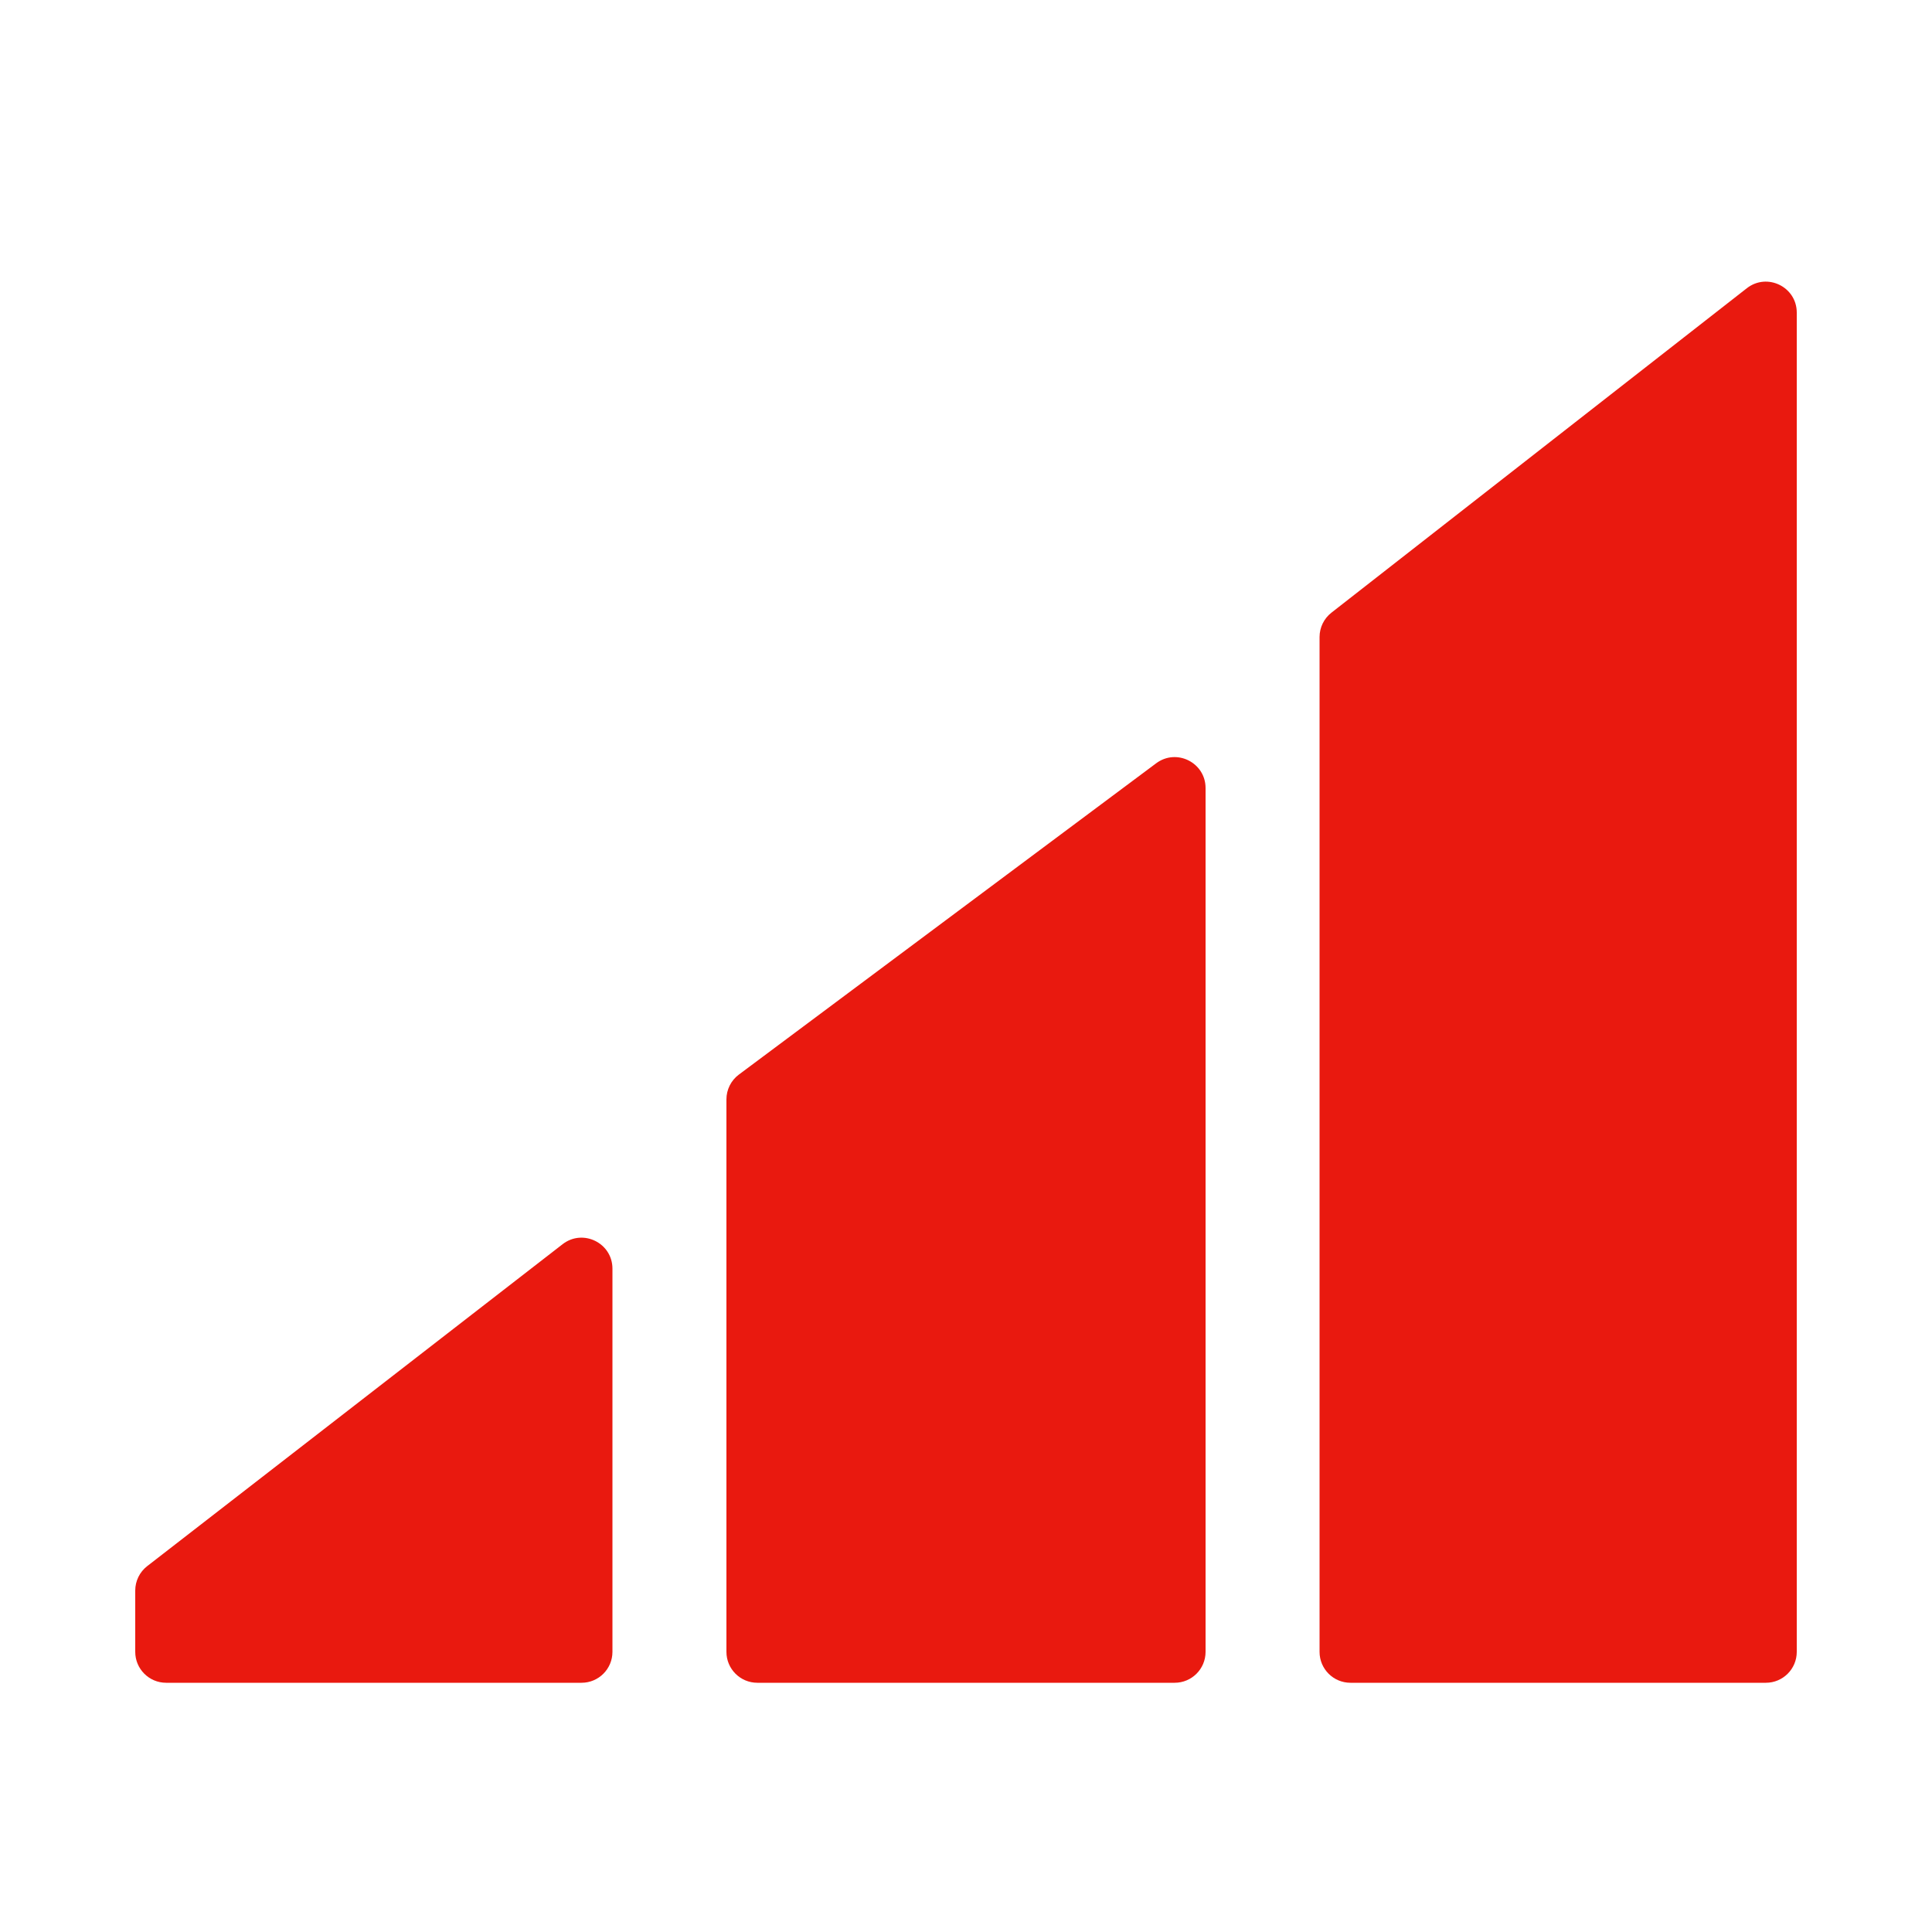 <svg width="1000" height="1000" viewBox="0 0 1000 1000" fill="none" xmlns="http://www.w3.org/2000/svg">
<rect width="1000" height="1000" fill="white"/>
<path d="M70 823.268C70 818.32 72.288 813.651 76.199 810.621L291.199 643.996C301.713 635.848 317 643.341 317 656.643V855C317 863.837 309.837 871 301 871H86C77.163 871 70 863.837 70 855V823.268Z" fill="#E9190F"/>
<path d="M376 569.032C376 563.981 378.385 559.227 382.433 556.207L598.433 395.073C608.986 387.201 624 394.732 624 407.897V855C624 863.837 616.837 871 608 871H392C383.163 871 376 863.837 376 855V569.032Z" fill="#E9190F"/>
<path d="M683 329.725C683 324.799 685.269 320.148 689.151 317.116L904.151 149.189C914.656 140.984 930 148.469 930 161.799V855C930 863.837 922.837 871 914 871H699C690.163 871 683 863.837 683 855V329.725Z" fill="#E9190F"/>
</svg>
